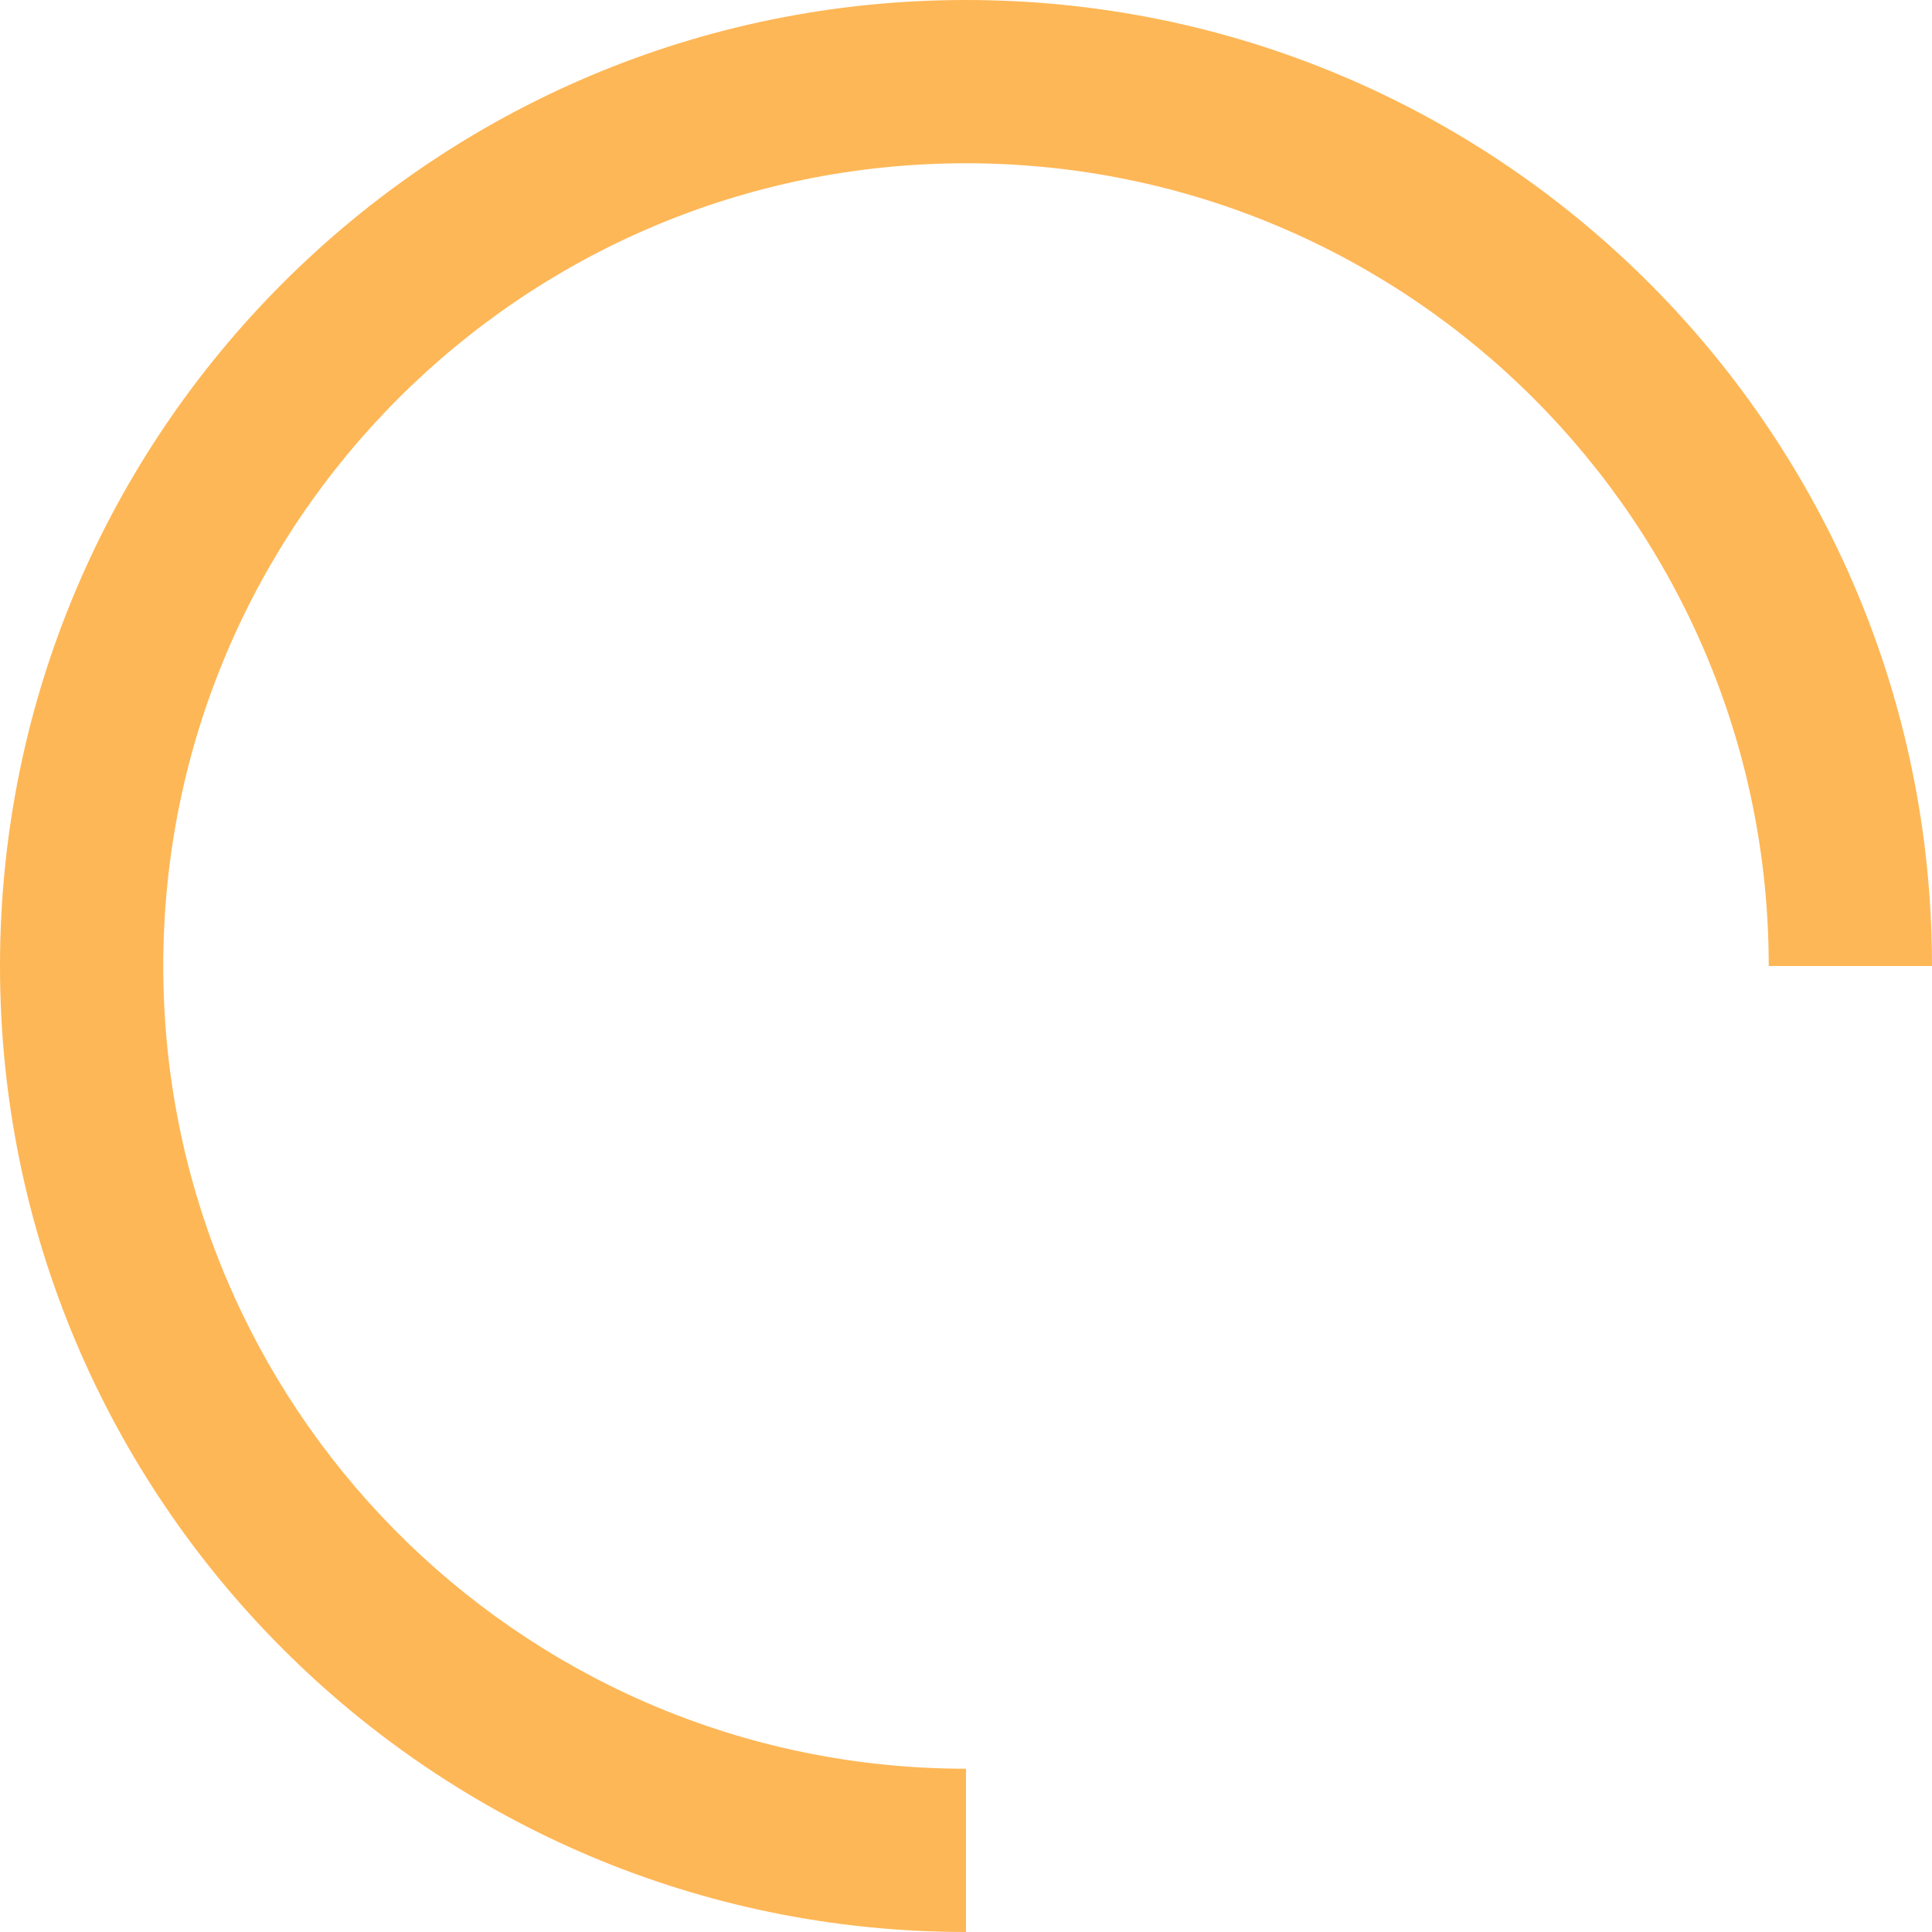<svg xmlns="http://www.w3.org/2000/svg" width="71" height="71" viewBox="0 0 71 71">
  <path fill="#FEB756" d="M35.5 0c19.41 0 35.182 15.578 35.495 34.913L71 35.5h-6C65 19.208 51.792 6 35.5 6S6 19.208 6 35.5c0 16.13 12.945 29.236 29.012 29.496L35.5 65v6C15.894 71 0 55.106 0 35.5S15.894 0 35.5 0z"/>
</svg>